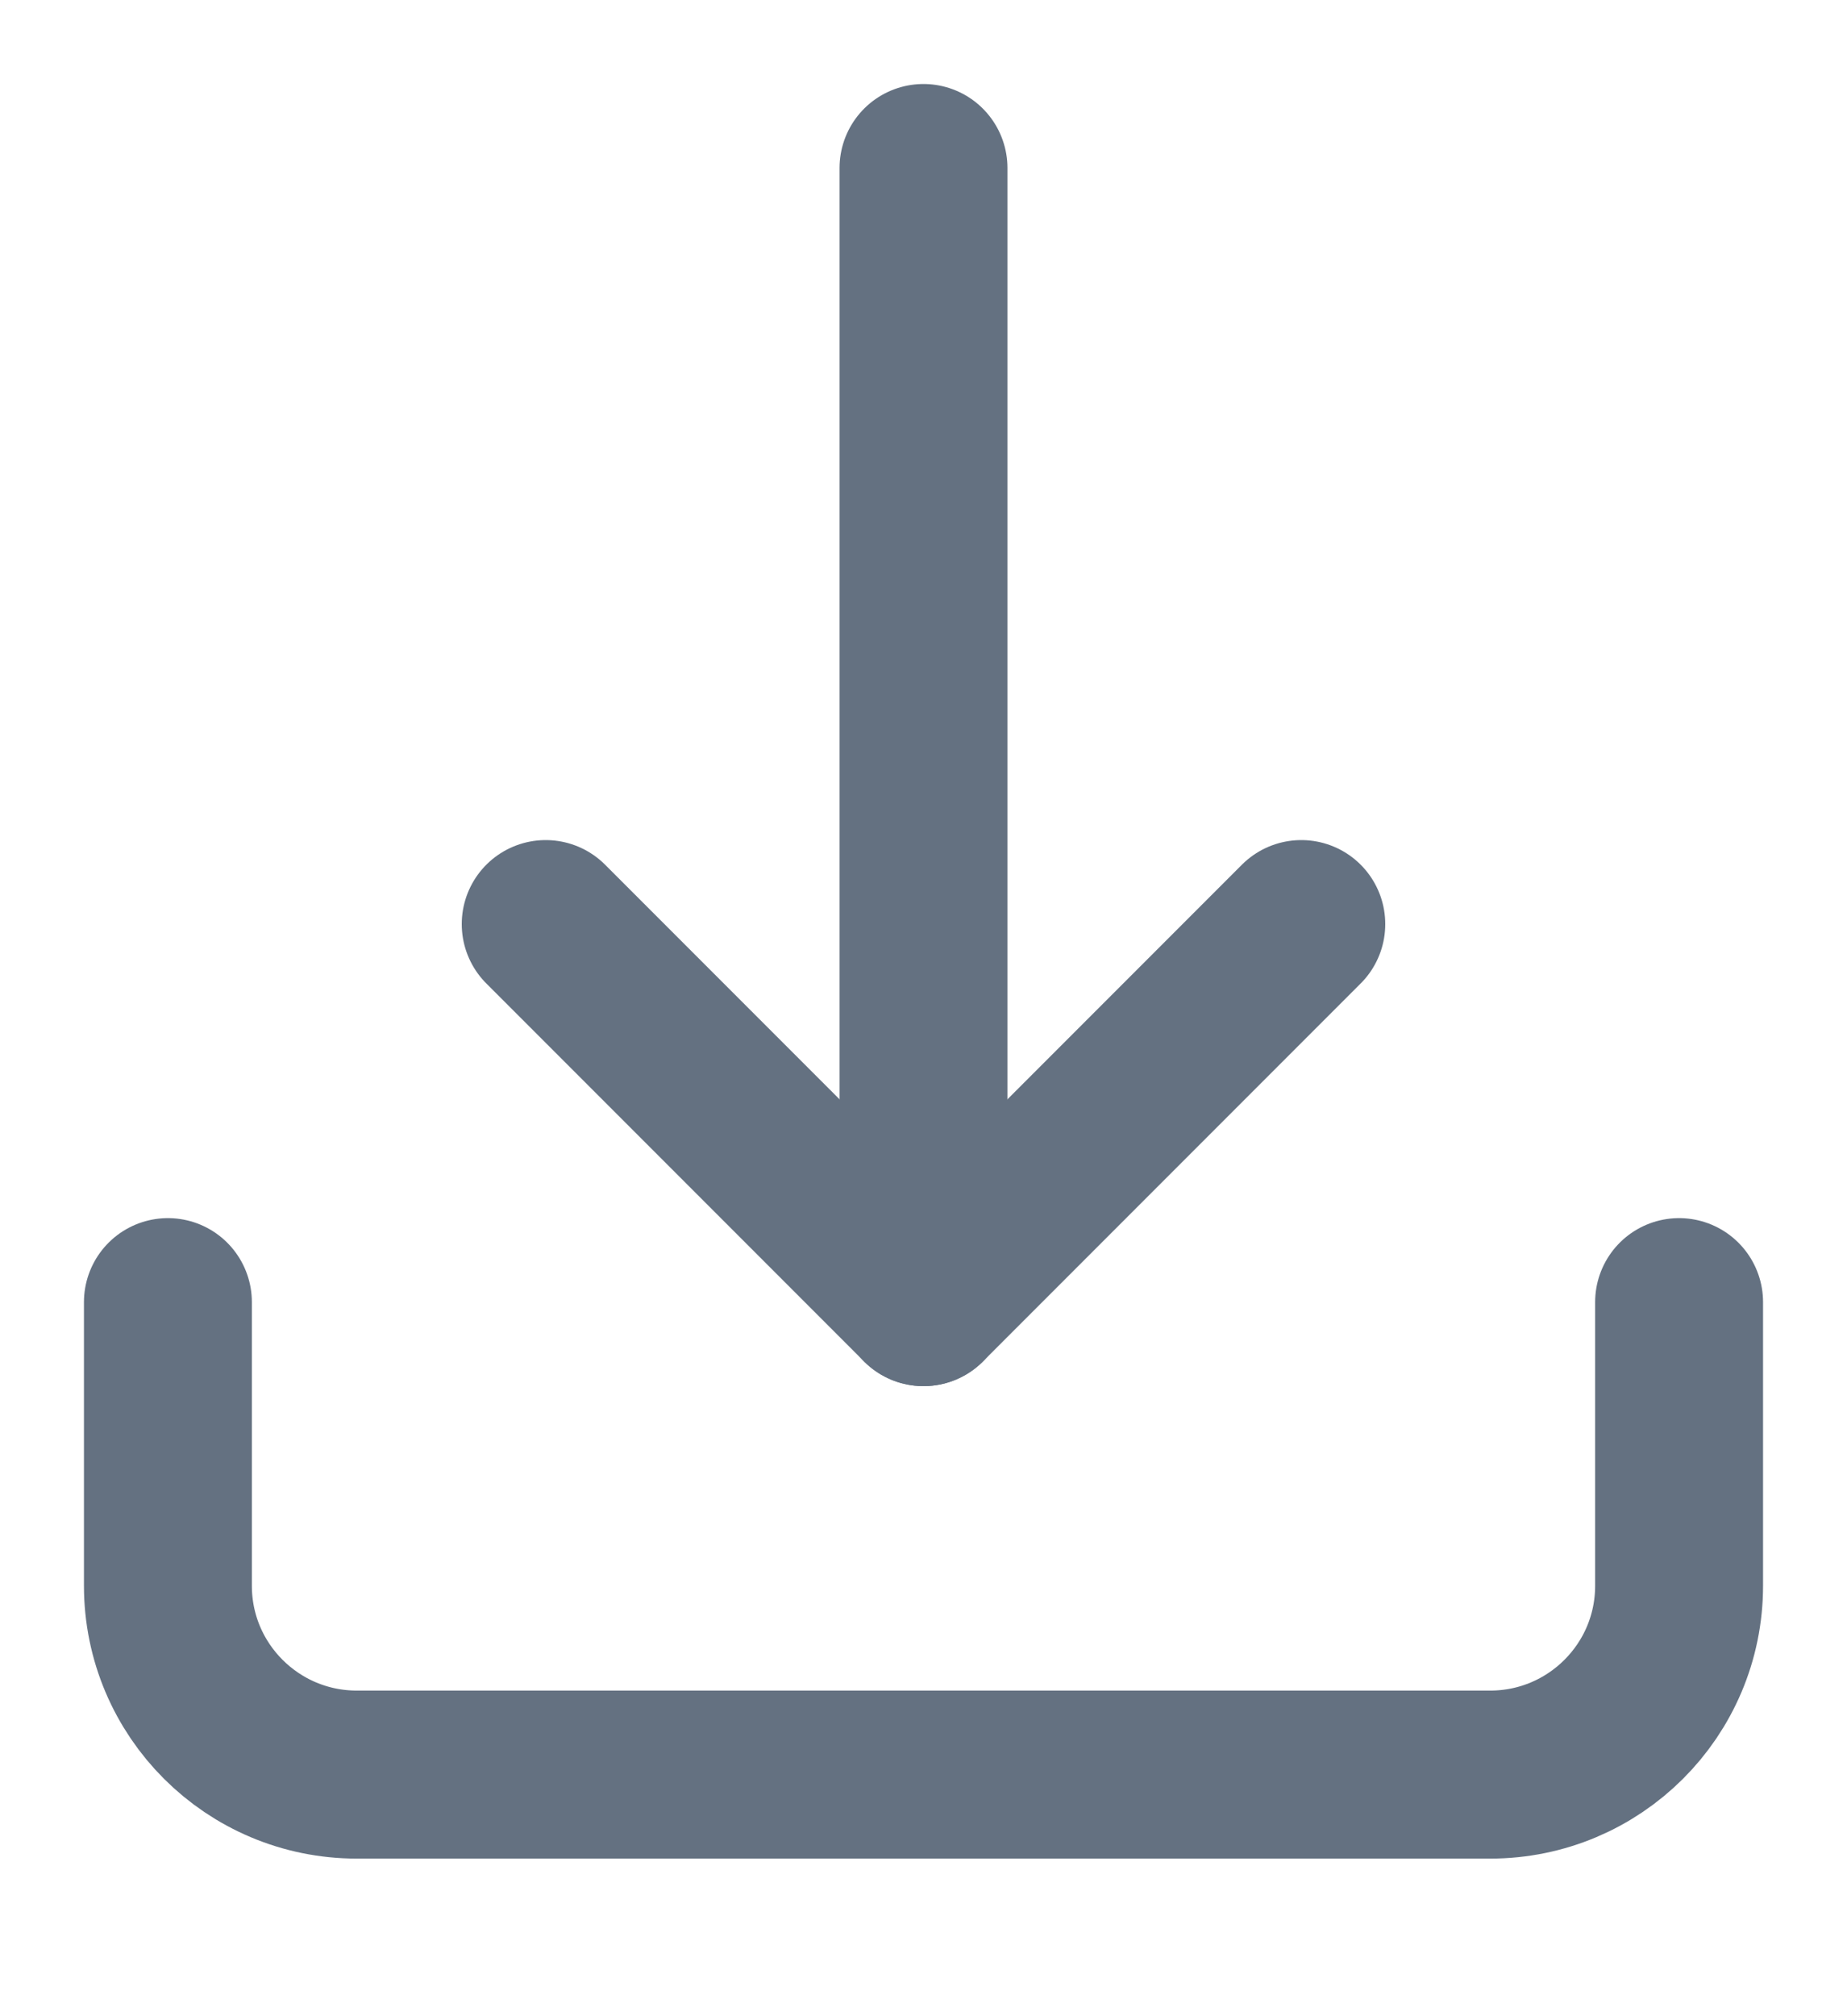 <svg width="11" height="12" viewBox="0 0 11 12" fill="none" xmlns="http://www.w3.org/2000/svg">
<path d="M10 7.75V9.438C10 10.059 9.496 10.562 8.875 10.562H2.125C1.504 10.562 1 10.059 1 9.438V7.75" stroke="#647181" stroke-linecap="round" stroke-linejoin="round"/>
<path d="M3.25 5.5L5.5 7.75L7.75 5.5" stroke="#647181" stroke-linecap="round" stroke-linejoin="round"/>
<path d="M5.5 7.75V1" stroke="#647181" stroke-linecap="round" stroke-linejoin="round"/>
</svg>
